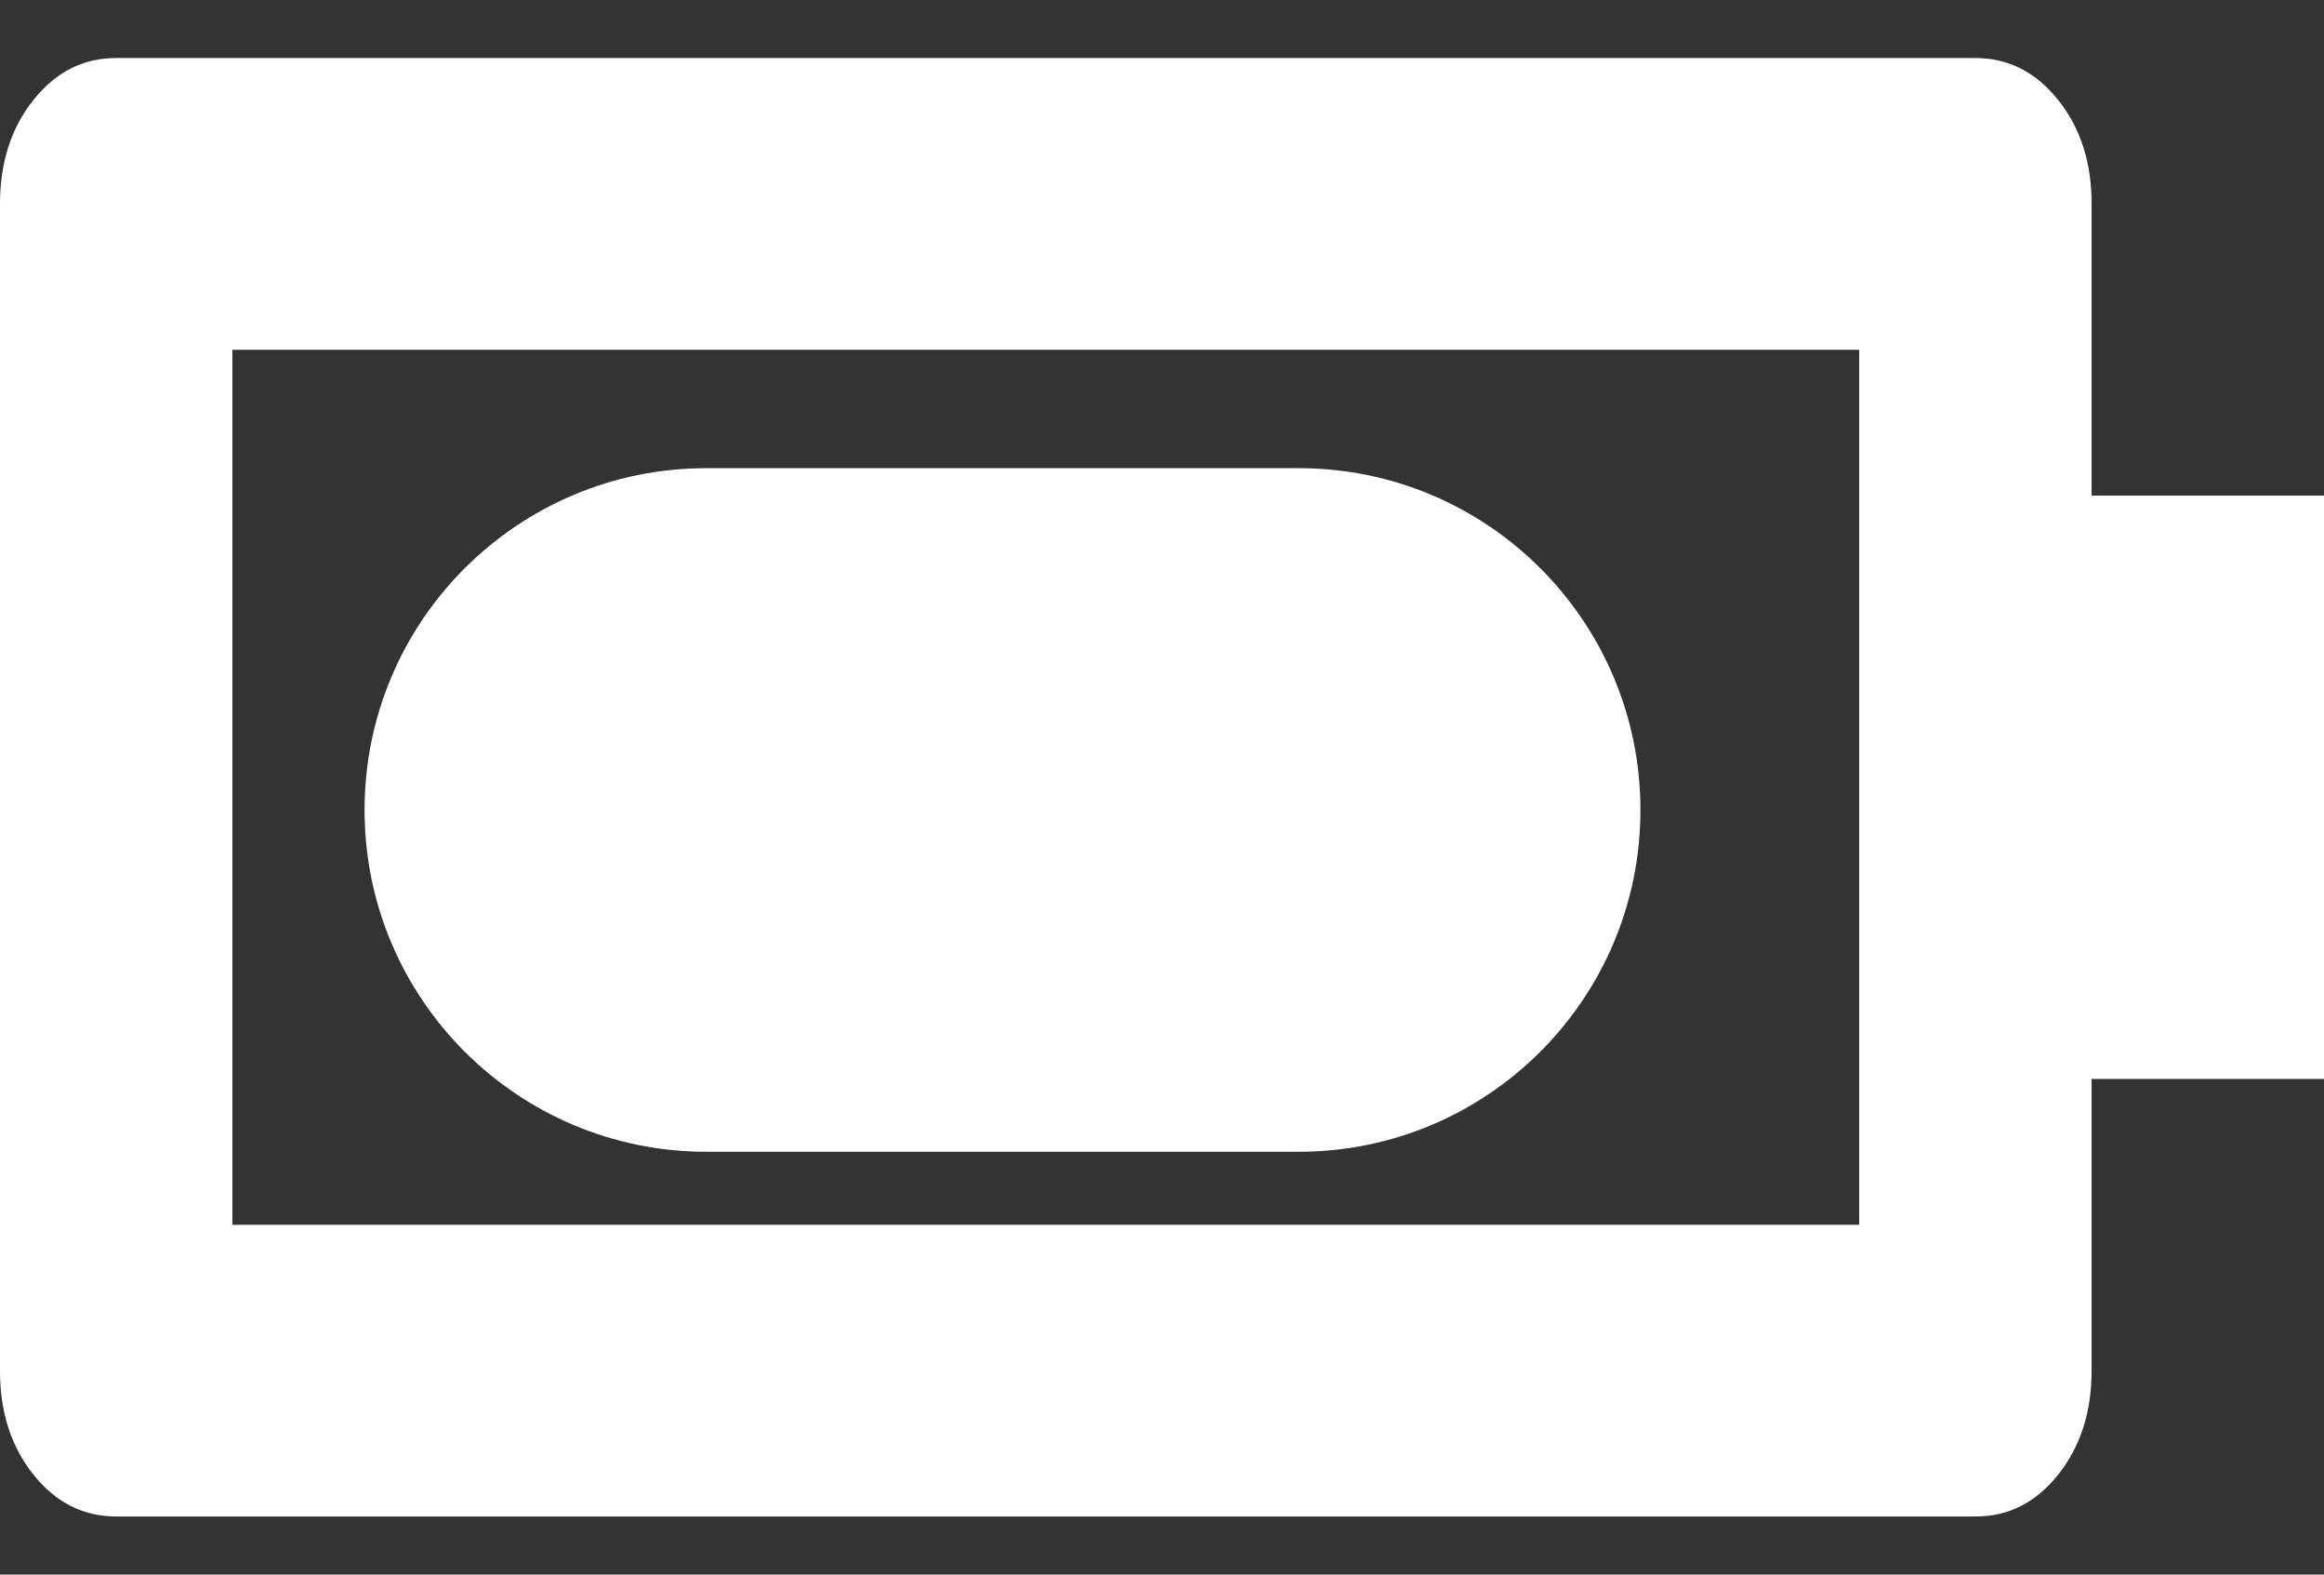 <svg width="31" height="21" viewBox="0 0 31 21" fill="none" xmlns="http://www.w3.org/2000/svg">
<rect x="0" y="0" width="31" height="21" fill="#333333" stroke="none"/>
<path fill-rule="evenodd" clip-rule="evenodd" d="M27.455 1.335C27.157 0.961 26.789 0.774 26.35 0.774H1.55C1.112 0.773 0.744 0.959 0.446 1.333C0.149 1.706 5.36328e-06 2.168 5.36328e-06 2.72V18.28C-0.001 18.83 0.147 19.292 0.445 19.665C0.742 20.039 1.111 20.225 1.55 20.225H26.35C26.788 20.227 27.156 20.041 27.454 19.667C27.751 19.294 27.9 18.831 27.9 18.28V14.39H31V6.61H27.9V2.72C27.901 2.17 27.753 1.708 27.455 1.335ZM3.1 4.665H24.8V16.335H3.1V4.665ZM9.422 6.244C6.904 6.244 4.863 8.285 4.863 10.803C4.863 13.32 6.904 15.361 9.422 15.361H17.324C19.841 15.361 21.882 13.32 21.882 10.803C21.882 8.285 19.841 6.244 17.324 6.244H9.422Z" fill="white"/>
</svg>

